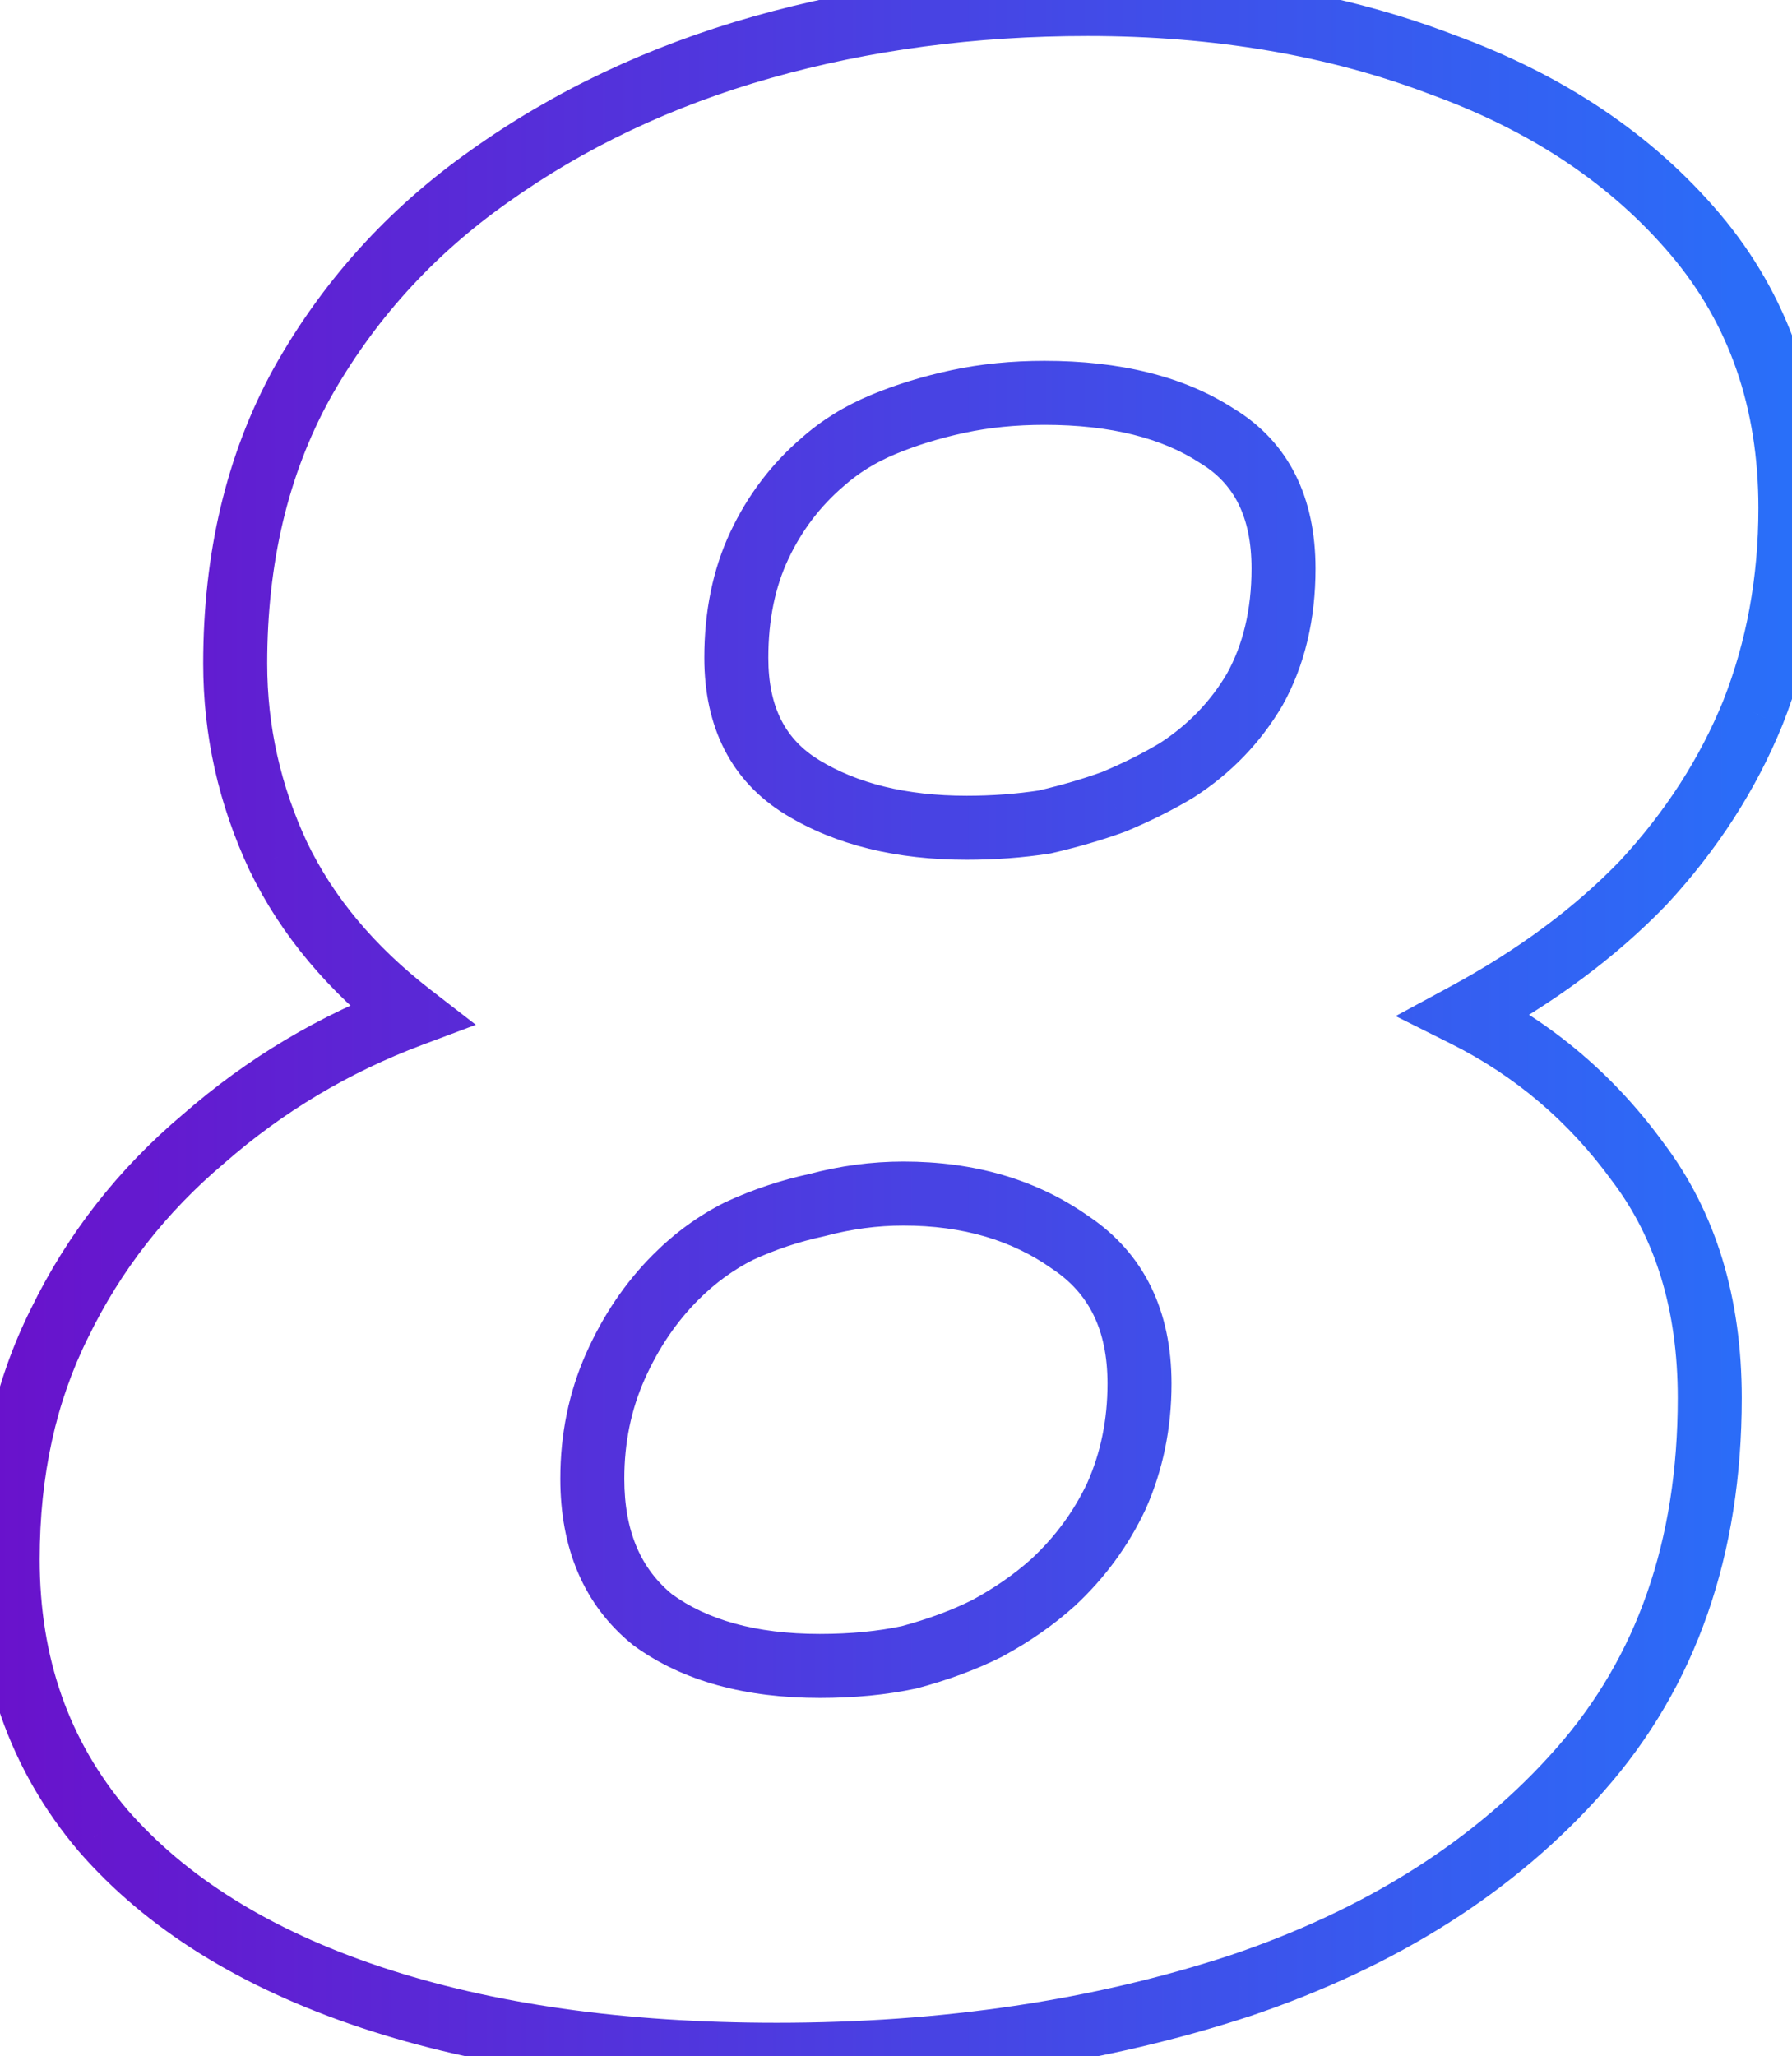 <svg width="224" height="257" viewBox="0 0 224 257" fill="none" xmlns="http://www.w3.org/2000/svg">
<mask id="path-1-outside-1_1021_93" maskUnits="userSpaceOnUse" x="-4" y="-3.5" width="232" height="265" fill="black">
<rect fill="white" x="-4" y="-3.5" width="232" height="265"/>
<path d="M97.08 256.82C77.64 256.82 60.72 254.42 46.32 249.62C31.92 244.82 20.76 237.86 12.84 228.74C4.92 219.38 0.96 208.1 0.96 194.9C0.96 183.86 3.12 174.02 7.44 165.38C11.76 156.5 17.76 148.82 25.44 142.34C33.12 135.62 41.76 130.46 51.36 126.86C43.92 121.1 38.4 114.5 34.8 107.06C31.2 99.38 29.4 91.34 29.4 82.94C29.4 69.74 32.16 58.1 37.68 48.02C43.44 37.7 51.24 29.06 61.08 22.1C71.16 14.9 82.56 9.5 95.28 5.9C108 2.3 121.56 0.5 135.96 0.5C152.28 0.5 167.04 3.02 180.24 8.06C193.44 12.86 204 19.94 211.92 29.3C219.84 38.66 223.8 50.06 223.8 63.5C223.8 72.62 222.24 81.14 219.12 89.06C216 96.74 211.44 103.82 205.44 110.3C199.44 116.54 192 122.06 183.12 126.86C191.76 131.18 198.96 137.3 204.72 145.22C210.72 153.14 213.72 162.98 213.72 174.74C213.72 193.46 208.32 208.94 197.52 221.18C186.96 233.18 172.8 242.18 155.04 248.18C137.52 253.94 118.2 256.82 97.08 256.82ZM102.48 208.22C106.56 208.22 110.28 207.86 113.64 207.14C117.24 206.18 120.48 204.98 123.36 203.54C126.48 201.86 129.24 199.94 131.64 197.78C135 194.66 137.64 191.06 139.56 186.98C141.48 182.66 142.44 177.98 142.44 172.94C142.44 165.02 139.56 159.14 133.8 155.3C128.04 151.22 121.08 149.18 112.92 149.18C109.32 149.18 105.72 149.66 102.12 150.62C98.76 151.34 95.52 152.42 92.4 153.86C89.52 155.3 86.88 157.22 84.48 159.62C81.36 162.74 78.84 166.46 76.92 170.78C75 175.1 74.04 179.78 74.04 184.82C74.04 192.5 76.56 198.38 81.6 202.46C86.88 206.3 93.84 208.22 102.48 208.22ZM120.84 103.46C124.2 103.46 127.44 103.22 130.56 102.74C133.68 102.02 136.56 101.18 139.2 100.22C142.08 99.02 144.72 97.7 147.12 96.26C151.2 93.62 154.44 90.26 156.84 86.18C159.24 81.86 160.44 76.82 160.44 71.06C160.44 63.38 157.68 57.86 152.16 54.5C146.64 50.9 139.44 49.1 130.56 49.1C126.72 49.1 123.12 49.46 119.76 50.18C116.4 50.9 113.28 51.86 110.4 53.06C107.52 54.26 105 55.82 102.84 57.74C99.48 60.62 96.84 64.1 94.92 68.18C93 72.26 92.04 76.94 92.04 82.22C92.04 89.66 94.8 95.06 100.32 98.42C105.84 101.78 112.68 103.46 120.84 103.46Z"/>
</mask>
<path d="M12.84 228.74L9.786 231.324L9.803 231.343L9.82 231.363L12.84 228.74ZM7.44 165.38L11.018 167.169L11.027 167.149L11.037 167.13L7.44 165.38ZM25.44 142.34L28.02 145.397L28.047 145.374L28.074 145.35L25.44 142.34ZM51.36 126.86L52.764 130.605L59.479 128.087L53.809 123.697L51.36 126.86ZM34.8 107.06L31.178 108.758L31.189 108.78L31.199 108.802L34.8 107.06ZM37.68 48.02L34.187 46.071L34.179 46.085L34.172 46.099L37.68 48.02ZM61.08 22.1L63.39 25.366L63.397 25.36L63.405 25.355L61.08 22.1ZM95.28 5.9L94.191 2.051L94.191 2.051L95.28 5.9ZM180.24 8.06L178.813 11.797L178.843 11.808L178.873 11.819L180.24 8.06ZM211.92 29.3L208.866 31.884L208.866 31.884L211.92 29.3ZM219.12 89.06L222.826 90.566L222.834 90.546L222.842 90.526L219.12 89.06ZM205.44 110.3L208.323 113.072L208.349 113.045L208.375 113.018L205.44 110.3ZM183.12 126.86L181.218 123.341L174.452 126.998L181.331 130.438L183.12 126.86ZM204.72 145.22L201.485 147.573L201.508 147.604L201.532 147.635L204.72 145.22ZM197.52 221.18L194.521 218.534L194.517 218.537L197.52 221.18ZM155.04 248.18L156.289 251.98L156.305 251.975L156.32 251.97L155.04 248.18ZM113.64 207.14L114.478 211.051L114.575 211.03L114.671 211.005L113.64 207.14ZM123.36 203.54L125.149 207.118L125.203 207.091L125.256 207.062L123.36 203.54ZM131.64 197.78L134.316 200.753L134.339 200.732L134.362 200.711L131.64 197.78ZM139.56 186.98L143.179 188.683L143.198 188.644L143.215 188.605L139.56 186.98ZM133.8 155.3L131.488 158.564L131.534 158.597L131.581 158.628L133.8 155.3ZM102.12 150.62L102.958 154.531L103.055 154.51L103.151 154.485L102.12 150.62ZM92.4 153.86L90.724 150.228L90.667 150.254L90.611 150.282L92.4 153.86ZM84.48 159.62L81.652 156.792L81.652 156.792L84.48 159.62ZM76.92 170.78L80.575 172.405L80.575 172.405L76.92 170.78ZM81.6 202.46L79.083 205.569L79.164 205.634L79.247 205.695L81.6 202.46ZM130.56 102.74L131.168 106.693L131.315 106.671L131.459 106.638L130.56 102.74ZM139.2 100.22L140.567 103.979L140.653 103.948L140.738 103.912L139.2 100.22ZM147.12 96.26L149.178 99.69L149.236 99.655L149.293 99.618L147.12 96.26ZM156.84 86.18L160.288 88.208L160.313 88.166L160.337 88.123L156.84 86.18ZM152.16 54.5L149.975 57.85L150.027 57.884L150.08 57.917L152.16 54.5ZM119.76 50.18L118.922 46.269L118.922 46.269L119.76 50.18ZM110.4 53.06L111.938 56.752L111.938 56.752L110.4 53.06ZM102.84 57.74L105.443 60.777L105.471 60.754L105.497 60.73L102.84 57.74ZM94.92 68.18L98.539 69.883L98.539 69.883L94.92 68.18ZM97.08 252.82C77.955 252.82 61.481 250.457 47.585 245.825L45.055 253.415C59.959 258.383 77.325 260.82 97.08 260.82V252.82ZM47.585 245.825C33.692 241.194 23.204 234.574 15.86 226.117L9.82 231.363C18.316 241.146 30.148 248.446 45.055 253.415L47.585 245.825ZM15.893 226.156C8.633 217.576 4.96 207.232 4.96 194.9H-3.04C-3.04 208.968 1.207 221.184 9.786 231.324L15.893 226.156ZM4.96 194.9C4.96 184.392 7.013 175.179 11.018 167.169L3.862 163.591C-0.773 172.861 -3.04 183.328 -3.04 194.9H4.96ZM11.037 167.13C15.108 158.761 20.758 151.524 28.02 145.397L22.86 139.283C14.762 146.116 8.412 154.239 3.843 163.63L11.037 167.13ZM28.074 145.35C35.39 138.949 43.613 134.037 52.764 130.605L49.956 123.115C39.907 126.883 30.85 132.291 22.806 139.33L28.074 145.35ZM53.809 123.697C46.789 118.263 41.696 112.129 38.401 105.318L31.199 108.802C35.104 116.871 41.051 123.937 48.911 130.023L53.809 123.697ZM38.422 105.362C35.068 98.208 33.4 90.747 33.4 82.94H25.4C25.4 91.933 27.332 100.552 31.178 108.758L38.422 105.362ZM33.4 82.94C33.4 70.311 36.036 59.35 41.188 49.941L34.172 46.099C28.284 56.85 25.4 69.169 25.4 82.94H33.4ZM41.173 49.969C46.636 40.182 54.028 31.988 63.39 25.366L58.77 18.834C48.453 26.132 40.244 35.218 34.187 46.071L41.173 49.969ZM63.405 25.355C73.086 18.44 84.062 13.232 96.369 9.749L94.191 2.051C81.058 5.768 69.234 11.36 58.755 18.845L63.405 25.355ZM96.369 9.749C108.705 6.258 121.896 4.5 135.96 4.5V-3.5C121.224 -3.5 107.295 -1.658 94.191 2.051L96.369 9.749ZM135.96 4.5C151.867 4.5 166.134 6.956 178.813 11.797L181.667 4.323C167.946 -0.916 152.693 -3.5 135.96 -3.5V4.5ZM178.873 11.819C191.515 16.416 201.459 23.129 208.866 31.884L214.974 26.716C206.541 16.751 195.365 9.304 181.607 4.301L178.873 11.819ZM208.866 31.884C216.115 40.45 219.8 50.908 219.8 63.5H227.8C227.8 49.212 223.565 36.87 214.974 26.716L208.866 31.884ZM219.8 63.5C219.8 72.154 218.322 80.173 215.398 87.594L222.842 90.526C226.158 82.107 227.8 73.086 227.8 63.5H219.8ZM215.414 87.555C212.487 94.759 208.199 101.433 202.505 107.582L208.375 113.018C214.681 106.207 219.513 98.721 222.826 90.566L215.414 87.555ZM202.557 107.528C196.886 113.425 189.793 118.706 181.218 123.341L185.022 130.379C194.207 125.414 201.994 119.655 208.323 113.072L202.557 107.528ZM181.331 130.438C189.39 134.467 196.097 140.164 201.485 147.573L207.955 142.867C201.823 134.436 194.13 127.893 184.909 123.282L181.331 130.438ZM201.532 147.635C206.913 154.739 209.72 163.687 209.72 174.74H217.72C217.72 162.273 214.527 151.541 207.908 142.805L201.532 147.635ZM209.72 174.74C209.72 192.638 204.582 207.131 194.521 218.534L200.519 223.826C212.058 210.749 217.72 194.282 217.72 174.74H209.72ZM194.517 218.537C184.495 229.926 170.971 238.576 153.76 244.39L156.32 251.97C174.629 245.784 189.425 236.434 200.523 223.823L194.517 218.537ZM153.791 244.38C136.728 249.99 117.836 252.82 97.08 252.82V260.82C118.564 260.82 138.312 257.89 156.289 251.98L153.791 244.38ZM102.48 212.22C106.791 212.22 110.797 211.84 114.478 211.051L112.802 203.229C109.763 203.88 106.329 204.22 102.48 204.22V212.22ZM114.671 211.005C118.493 209.986 121.992 208.696 125.149 207.118L121.571 199.962C118.968 201.264 115.987 202.374 112.609 203.275L114.671 211.005ZM125.256 207.062C128.63 205.245 131.657 203.146 134.316 200.753L128.964 194.807C126.823 196.734 124.33 198.475 121.464 200.018L125.256 207.062ZM134.362 200.711C138.09 197.249 141.038 193.234 143.179 188.683L135.941 185.277C134.242 188.886 131.91 192.071 128.918 194.849L134.362 200.711ZM143.215 188.605C145.377 183.74 146.44 178.502 146.44 172.94H138.44C138.44 177.458 137.583 181.58 135.905 185.355L143.215 188.605ZM146.44 172.94C146.44 163.907 143.066 156.67 136.019 151.972L131.581 158.628C136.054 161.61 138.44 166.133 138.44 172.94H146.44ZM136.112 152.036C129.575 147.405 121.775 145.18 112.92 145.18V153.18C120.385 153.18 126.505 155.035 131.488 158.564L136.112 152.036ZM112.92 145.18C108.96 145.18 105.014 145.709 101.089 146.755L103.151 154.485C106.426 153.611 109.68 153.18 112.92 153.18V145.18ZM101.282 146.709C97.633 147.491 94.112 148.664 90.724 150.228L94.076 157.492C96.928 156.176 99.887 155.189 102.958 154.531L101.282 146.709ZM90.611 150.282C87.326 151.925 84.339 154.104 81.652 156.792L87.308 162.448C89.421 160.336 91.714 158.675 94.189 157.438L90.611 150.282ZM81.652 156.792C78.16 160.283 75.37 164.419 73.265 169.155L80.575 172.405C82.31 168.501 84.56 165.197 87.308 162.448L81.652 156.792ZM73.265 169.155C71.103 174.02 70.04 179.258 70.04 184.82H78.04C78.04 180.302 78.897 176.18 80.575 172.405L73.265 169.155ZM70.04 184.82C70.04 193.459 72.928 200.586 79.083 205.569L84.117 199.351C80.192 196.174 78.04 191.541 78.04 184.82H70.04ZM79.247 205.695C85.402 210.171 93.266 212.22 102.48 212.22V204.22C94.414 204.22 88.358 202.429 83.953 199.225L79.247 205.695ZM120.84 107.46C124.391 107.46 127.835 107.206 131.168 106.693L129.952 98.787C127.045 99.234 124.009 99.46 120.84 99.46V107.46ZM131.459 106.638C134.717 105.886 137.755 105.002 140.567 103.979L137.833 96.461C135.365 97.358 132.644 98.154 129.661 98.842L131.459 106.638ZM140.738 103.912C143.778 102.646 146.594 101.241 149.178 99.69L145.062 92.83C142.846 94.159 140.382 95.394 137.662 96.528L140.738 103.912ZM149.293 99.618C153.881 96.649 157.564 92.839 160.288 88.208L153.392 84.152C151.316 87.681 148.519 90.591 144.947 92.902L149.293 99.618ZM160.337 88.123C163.118 83.117 164.44 77.386 164.44 71.06H156.44C156.44 76.254 155.362 80.603 153.343 84.237L160.337 88.123ZM164.44 71.06C164.44 62.292 161.194 55.316 154.24 51.083L150.08 57.917C154.166 60.404 156.44 64.468 156.44 71.06H164.44ZM154.345 51.15C147.985 47.002 139.953 45.1 130.56 45.1V53.1C138.927 53.1 145.295 54.798 149.975 57.85L154.345 51.15ZM130.56 45.1C126.471 45.1 122.587 45.483 118.922 46.269L120.598 54.091C123.653 53.437 126.969 53.1 130.56 53.1V45.1ZM118.922 46.269C115.346 47.035 111.989 48.065 108.862 49.368L111.938 56.752C114.571 55.656 117.454 54.765 120.598 54.091L118.922 46.269ZM108.862 49.368C105.605 50.725 102.699 52.513 100.183 54.75L105.497 60.73C107.301 59.127 109.435 57.795 111.938 56.752L108.862 49.368ZM100.237 54.703C96.439 57.958 93.457 61.895 91.301 66.477L98.539 69.883C100.223 66.305 102.521 63.282 105.443 60.777L100.237 54.703ZM91.301 66.477C89.091 71.173 88.04 76.451 88.04 82.22H96.04C96.04 77.429 96.909 73.347 98.539 69.883L91.301 66.477ZM88.04 82.22C88.04 90.806 91.329 97.63 98.24 101.837L102.4 95.003C98.271 92.49 96.04 88.514 96.04 82.22H88.04ZM98.24 101.837C104.532 105.667 112.137 107.46 120.84 107.46V99.46C113.223 99.46 107.148 97.894 102.4 95.003L98.24 101.837Z" fill="url(#paint0_linear_1021_93)" mask="url(#path-1-outside-1_1021_93)"/>
<defs>
<linearGradient id="paint0_linear_1021_93" x1="-3" y1="132.5" x2="238" y2="132.5" gradientUnits="userSpaceOnUse">
<stop stop-color="#6A11CB"/>
<stop offset="1" stop-color="#2575FC"/>
</linearGradient>
</defs>
</svg>
